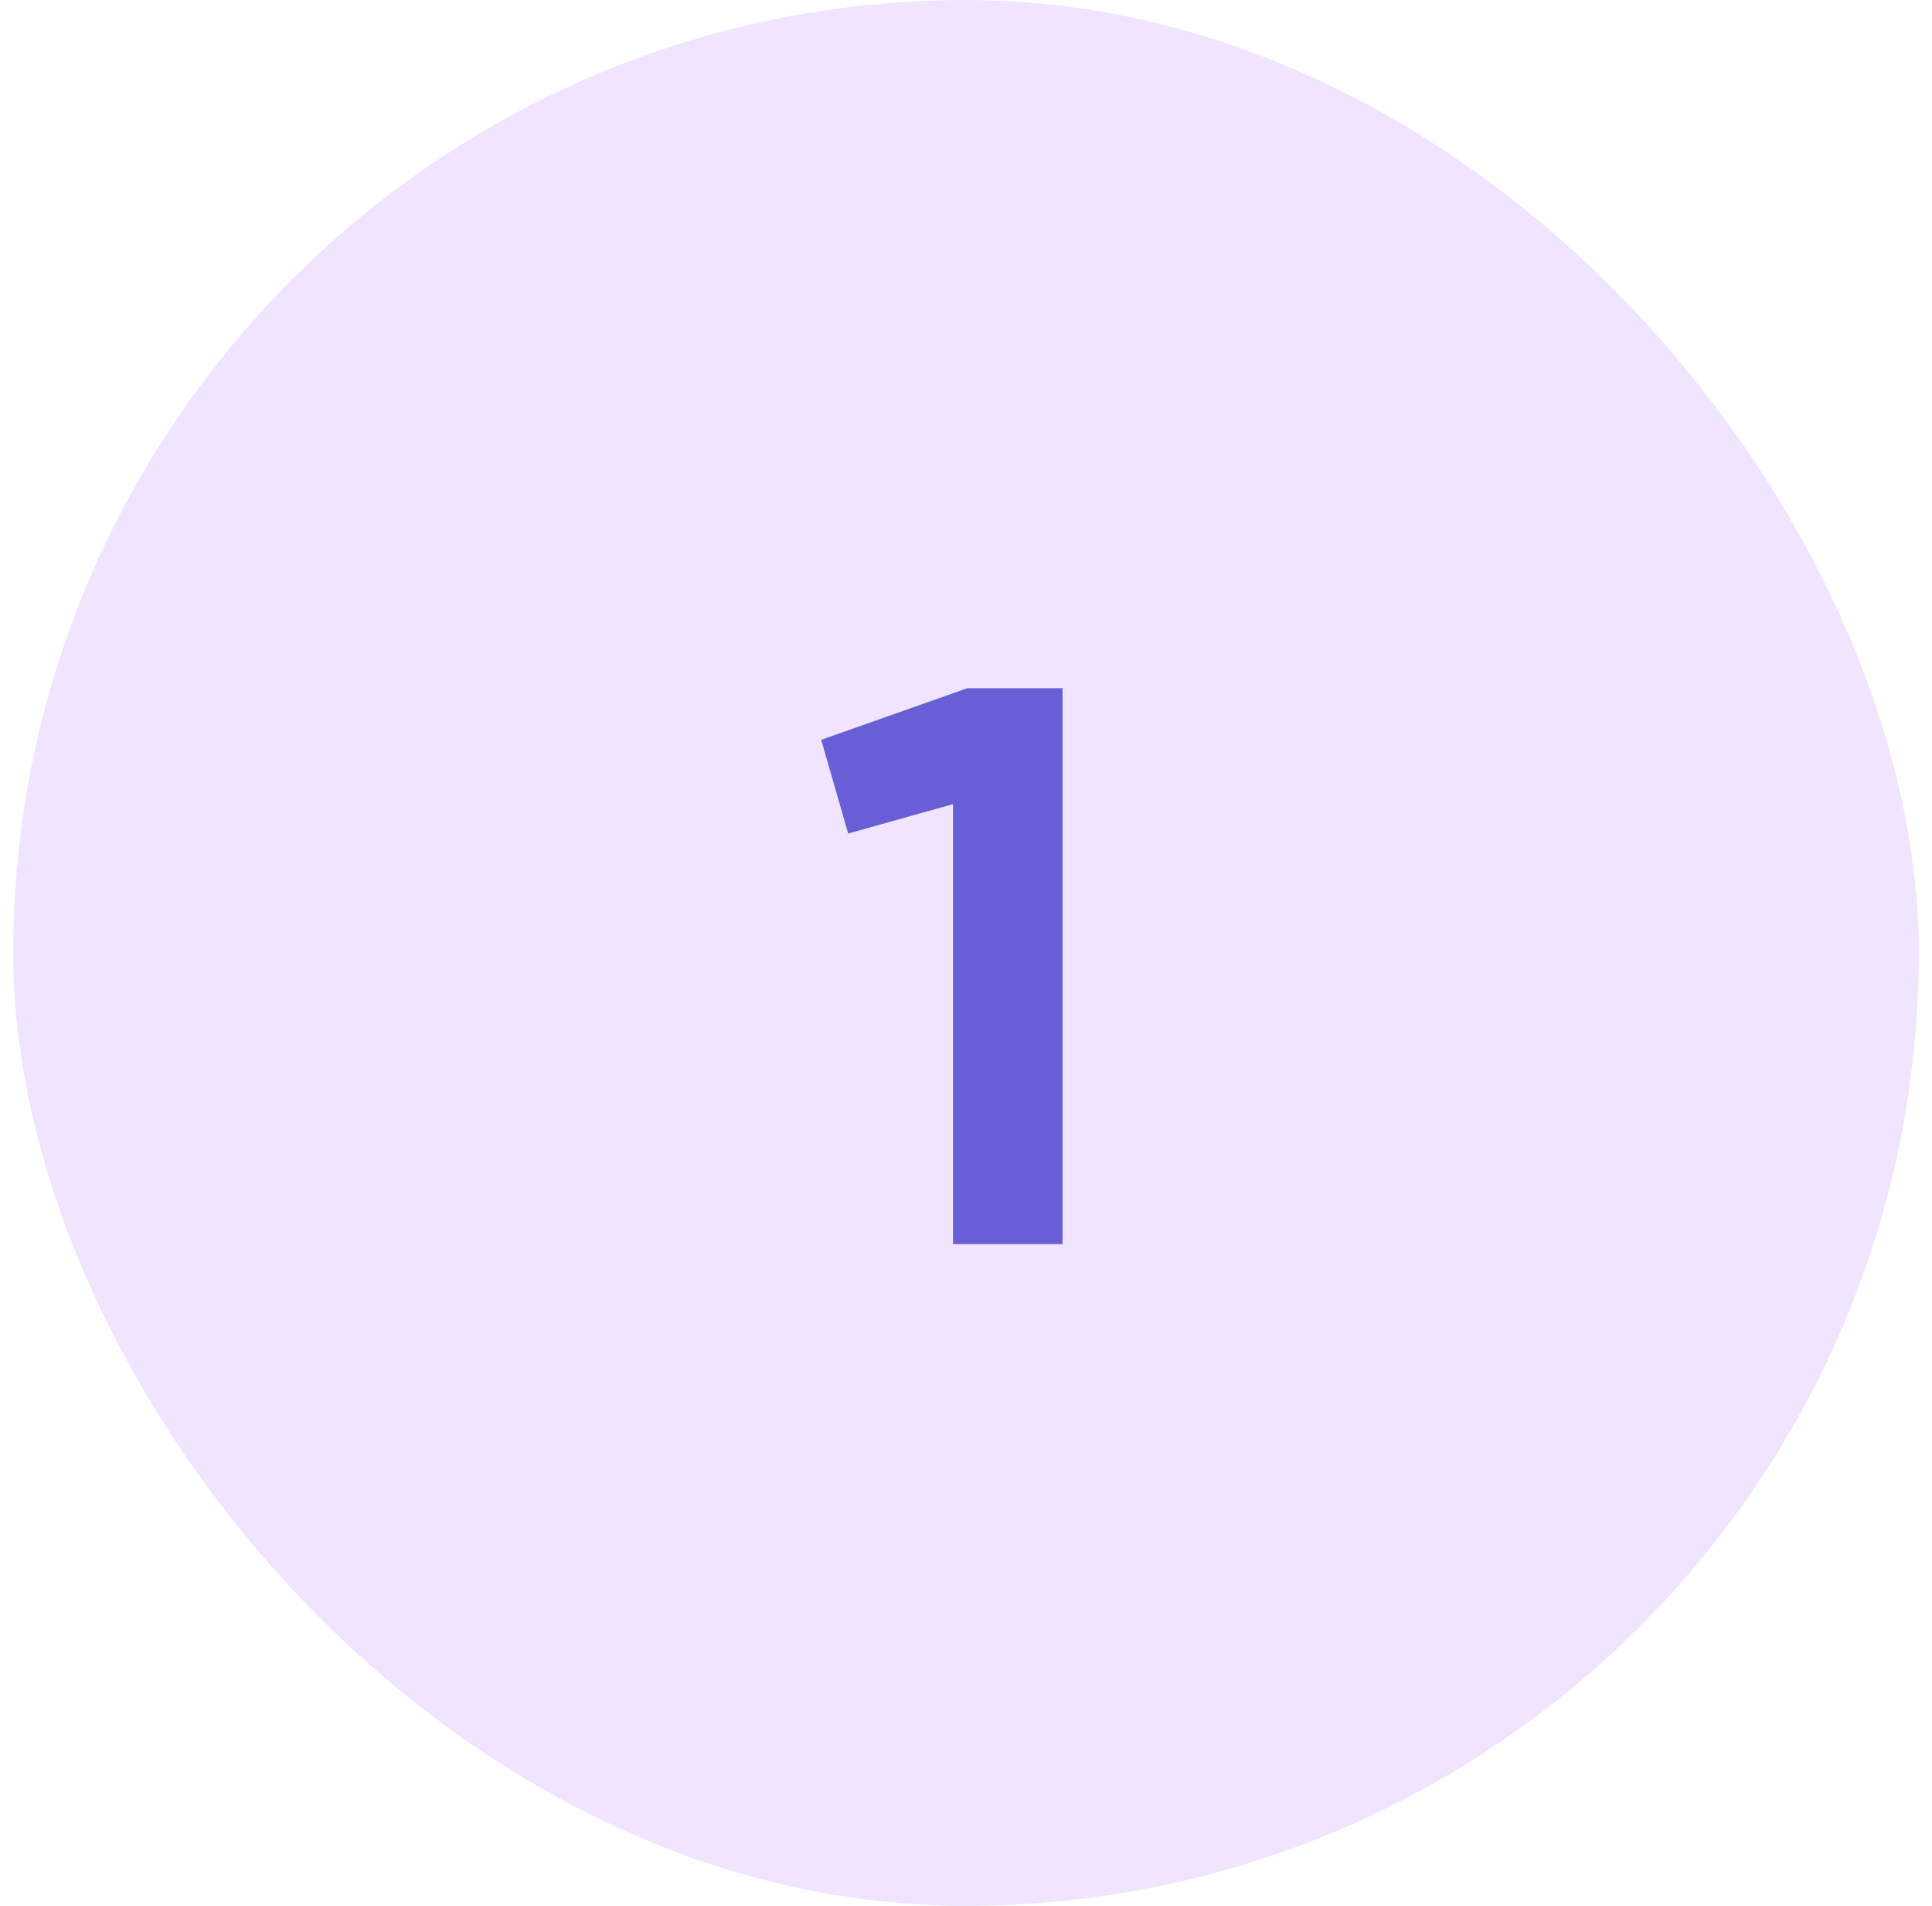<svg width="73" height="72" viewBox="0 0 73 72" fill="none" xmlns="http://www.w3.org/2000/svg">
<rect x="0.5" width="72" height="72" rx="36" fill="#F1E4FF"/>
<path d="M36.549 26H40.149V47H36.009V30.38L32.049 31.49L31.029 27.95L36.549 26Z" fill="#685ED6"/>
</svg>
